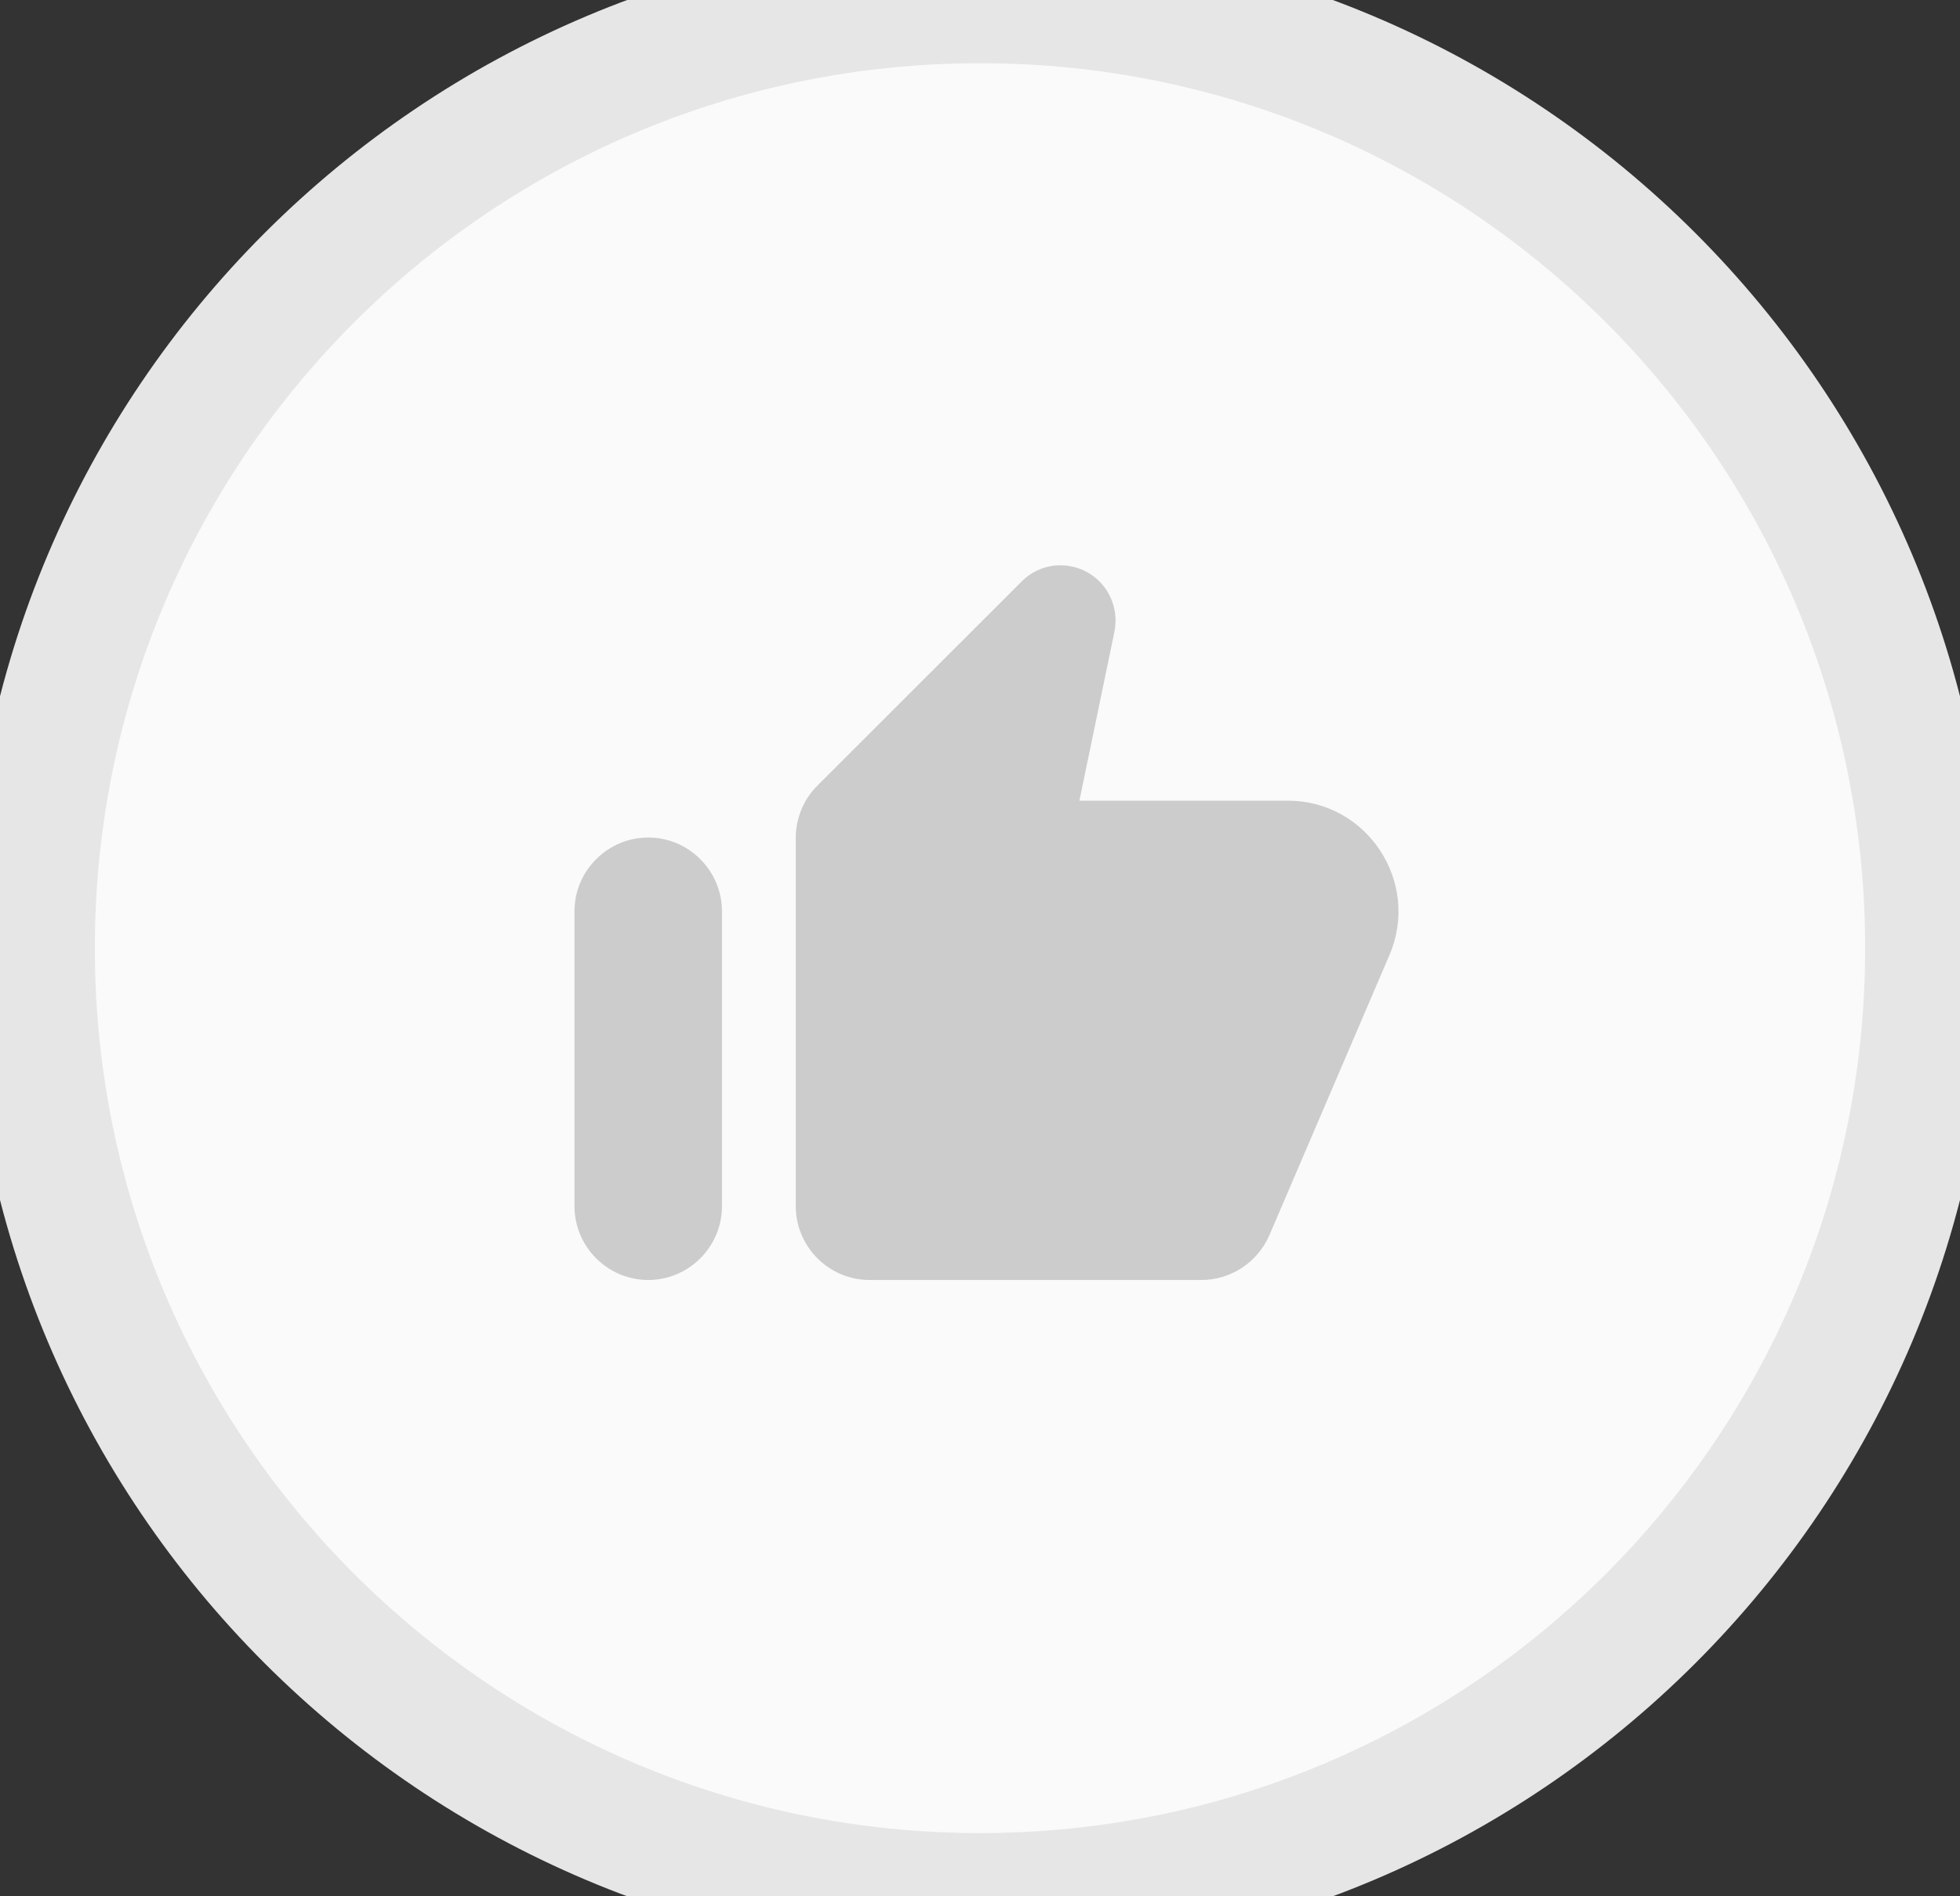 <svg width="31" height="30" viewBox="0 0 31 30" fill="none" xmlns="http://www.w3.org/2000/svg">
<rect x="0" y="0" width="31" height="30" fill="#333333" stroke="none"/>
<path d="M0.5 15C0.5 6.716 7.216 0 15.5 0C23.784 0 30.5 6.716 30.5 15C30.5 23.284 23.784 30 15.5 30C7.216 30 0.5 23.284 0.5 15Z" fill="#FAFAFA"/>
<g clip-path="url(#clip0_1560_11869)">
<path d="M16.156 9.202L12.924 12.433C12.708 12.649 12.586 12.947 12.586 13.256V19.083C12.586 19.725 13.111 20.25 13.753 20.25H19.003C19.469 20.25 19.889 19.97 20.076 19.544L21.978 15.105C22.468 13.95 21.622 12.667 20.368 12.667H17.072L17.626 9.995C17.684 9.703 17.597 9.406 17.387 9.196C17.043 8.858 16.494 8.858 16.156 9.202ZM10.253 20.25C10.894 20.25 11.419 19.725 11.419 19.083V14.417C11.419 13.775 10.894 13.25 10.253 13.25C9.611 13.25 9.086 13.775 9.086 14.417V19.083C9.086 19.725 9.611 20.25 10.253 20.25Z" fill="#CCCCCC"/>
</g>
<path d="M15.5 29C7.768 29 1.5 22.732 1.5 15H-0.5C-0.5 23.837 6.663 31 15.5 31V29ZM29.5 15C29.5 22.732 23.232 29 15.5 29V31C24.337 31 31.5 23.837 31.5 15H29.5ZM15.5 1C23.232 1 29.5 7.268 29.5 15H31.5C31.5 6.163 24.337 -1 15.5 -1V1ZM15.5 -1C6.663 -1 -0.5 6.163 -0.5 15H1.5C1.5 7.268 7.768 1 15.5 1V-1Z" fill="#E6E6E6"/>
<defs>
<clipPath id="clip0_1560_11869">
<rect width="14" height="14" fill="white" transform="translate(8.5 8)"/>
</clipPath>
</defs>
</svg>
